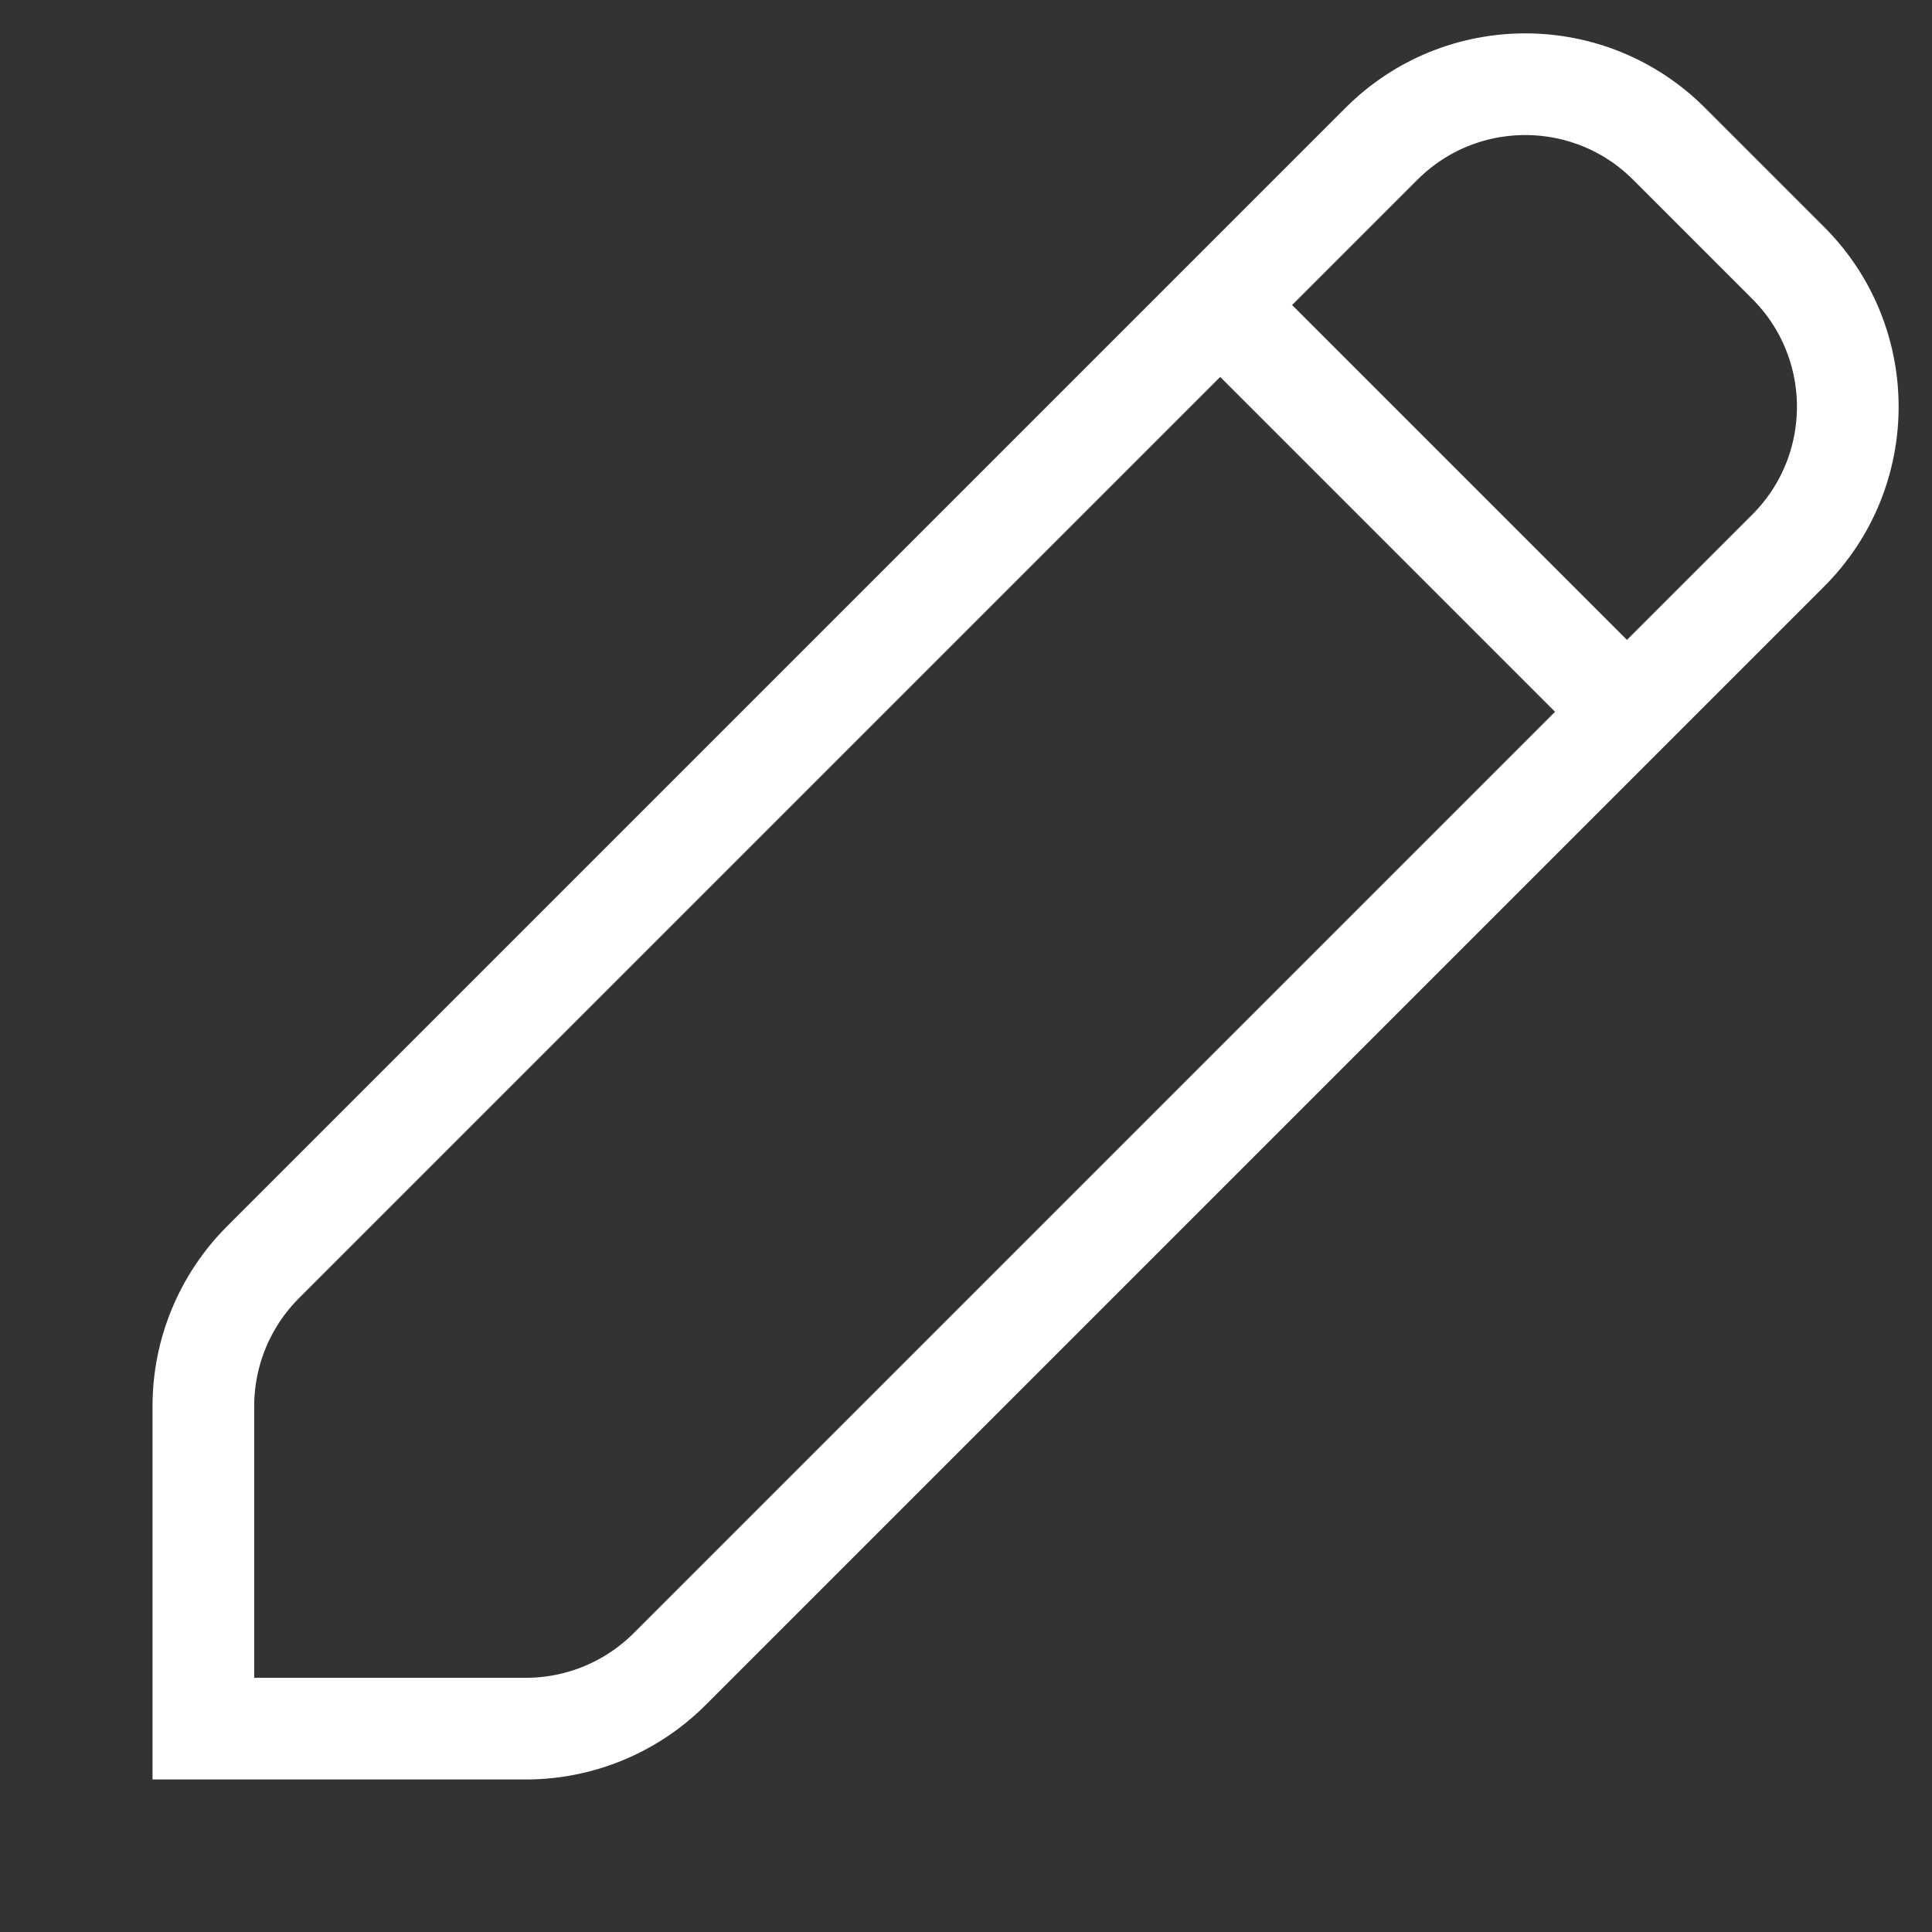 <svg width="19" height="19" viewBox="0 0 19 19" fill="none" xmlns="http://www.w3.org/2000/svg">
<rect x="0" y="0" width="19" height="19" fill="#333333" stroke="none"/>
<path fill-rule="evenodd" clip-rule="evenodd" d="M13.586 1.414C14.367 0.633 15.633 0.633 16.414 1.414L17.586 2.586C18.367 3.367 18.367 4.633 17.586 5.414L6.586 16.414C6.211 16.789 5.702 17 5.172 17L2 17L2 13.828C2 13.298 2.211 12.789 2.586 12.414L13.586 1.414Z" stroke="white"/>
<path d="M12 3L16 7" stroke="white"/>
</svg>
